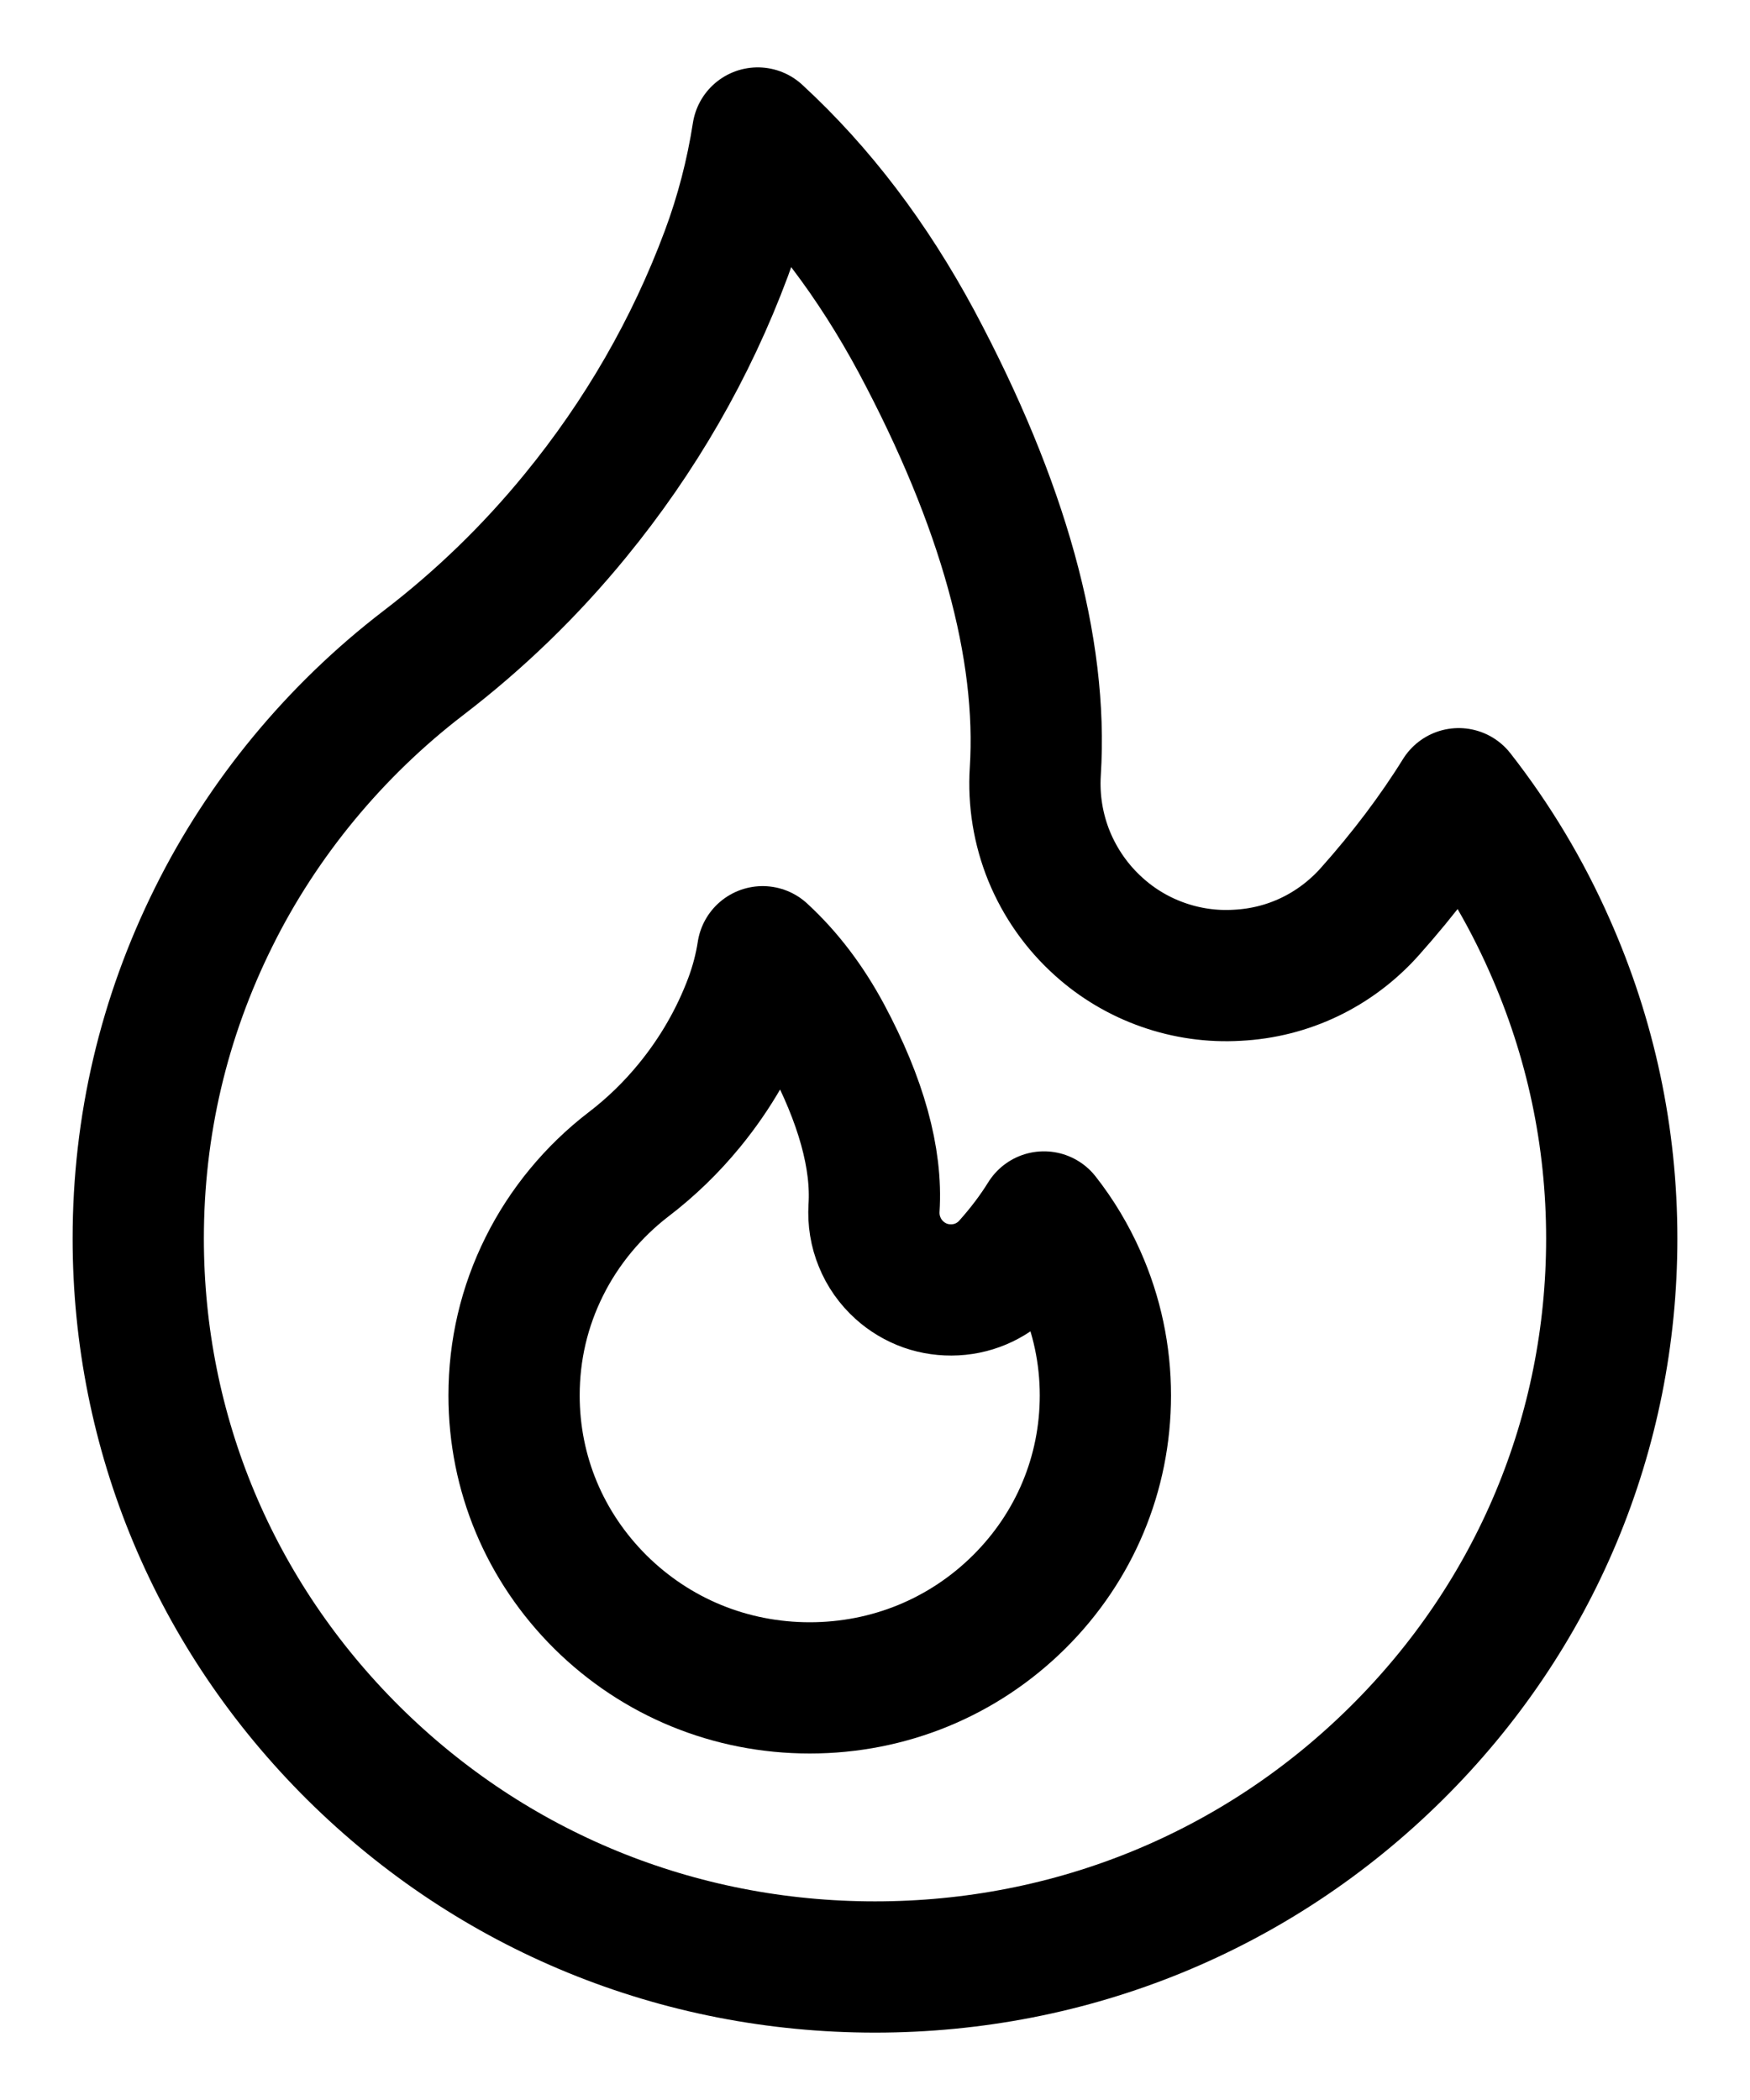 <svg xmlns="http://www.w3.org/2000/svg" width="20" height="24" viewBox="0 0 20 24" fill="none">
  <path d="M15.959 20.037C14.367 21.615 12.253 22.48 10 22.48C7.747 22.48 5.633 21.615 4.041 20.037C2.455 18.463 1.58 16.376 1.58 14.155C1.58 12.866 1.871 11.629 2.443 10.479C3 9.355 3.83 8.35 4.838 7.577C5.481 7.085 6.064 6.52 6.576 5.893C7.317 4.988 7.898 3.98 8.301 2.898C8.467 2.452 8.587 1.99 8.66 1.52C9.374 2.178 9.973 2.972 10.474 3.903C11.465 5.759 11.921 7.411 11.832 8.816C11.811 9.147 11.865 9.478 11.99 9.785C12.116 10.092 12.309 10.367 12.556 10.589C12.769 10.782 13.02 10.931 13.291 11.026C13.563 11.122 13.851 11.163 14.139 11.146C14.723 11.117 15.259 10.859 15.651 10.423C16.045 9.981 16.386 9.53 16.671 9.071C17.086 9.602 17.433 10.18 17.708 10.802C18.18 11.864 18.42 12.993 18.42 14.155C18.42 16.376 17.545 18.466 15.959 20.037Z" stroke="currentColor" stroke-width="1.5" stroke-linejoin="round"/>
  <path d="M11.646 18.309C11.007 18.942 10.158 19.29 9.254 19.29C8.35 19.29 7.501 18.942 6.862 18.309C6.226 17.677 5.875 16.84 5.875 15.948C5.875 15.431 5.991 14.934 6.221 14.473C6.445 14.022 6.778 13.618 7.182 13.308C7.44 13.111 7.674 12.884 7.88 12.632C8.177 12.269 8.41 11.865 8.572 11.43C8.638 11.251 8.687 11.066 8.716 10.877C9.003 11.141 9.243 11.46 9.444 11.834C9.842 12.579 10.025 13.241 9.989 13.805C9.981 13.938 10.002 14.071 10.053 14.194C10.103 14.318 10.181 14.428 10.28 14.517C10.365 14.594 10.466 14.654 10.575 14.693C10.684 14.731 10.8 14.747 10.915 14.741C11.149 14.729 11.365 14.625 11.522 14.45C11.68 14.273 11.817 14.092 11.931 13.908C12.098 14.121 12.237 14.353 12.348 14.603C12.537 15.028 12.633 15.482 12.633 15.948C12.633 16.84 12.282 17.678 11.646 18.309Z" stroke="currentColor" stroke-width="1.5" stroke-linejoin="round"/>
</svg>